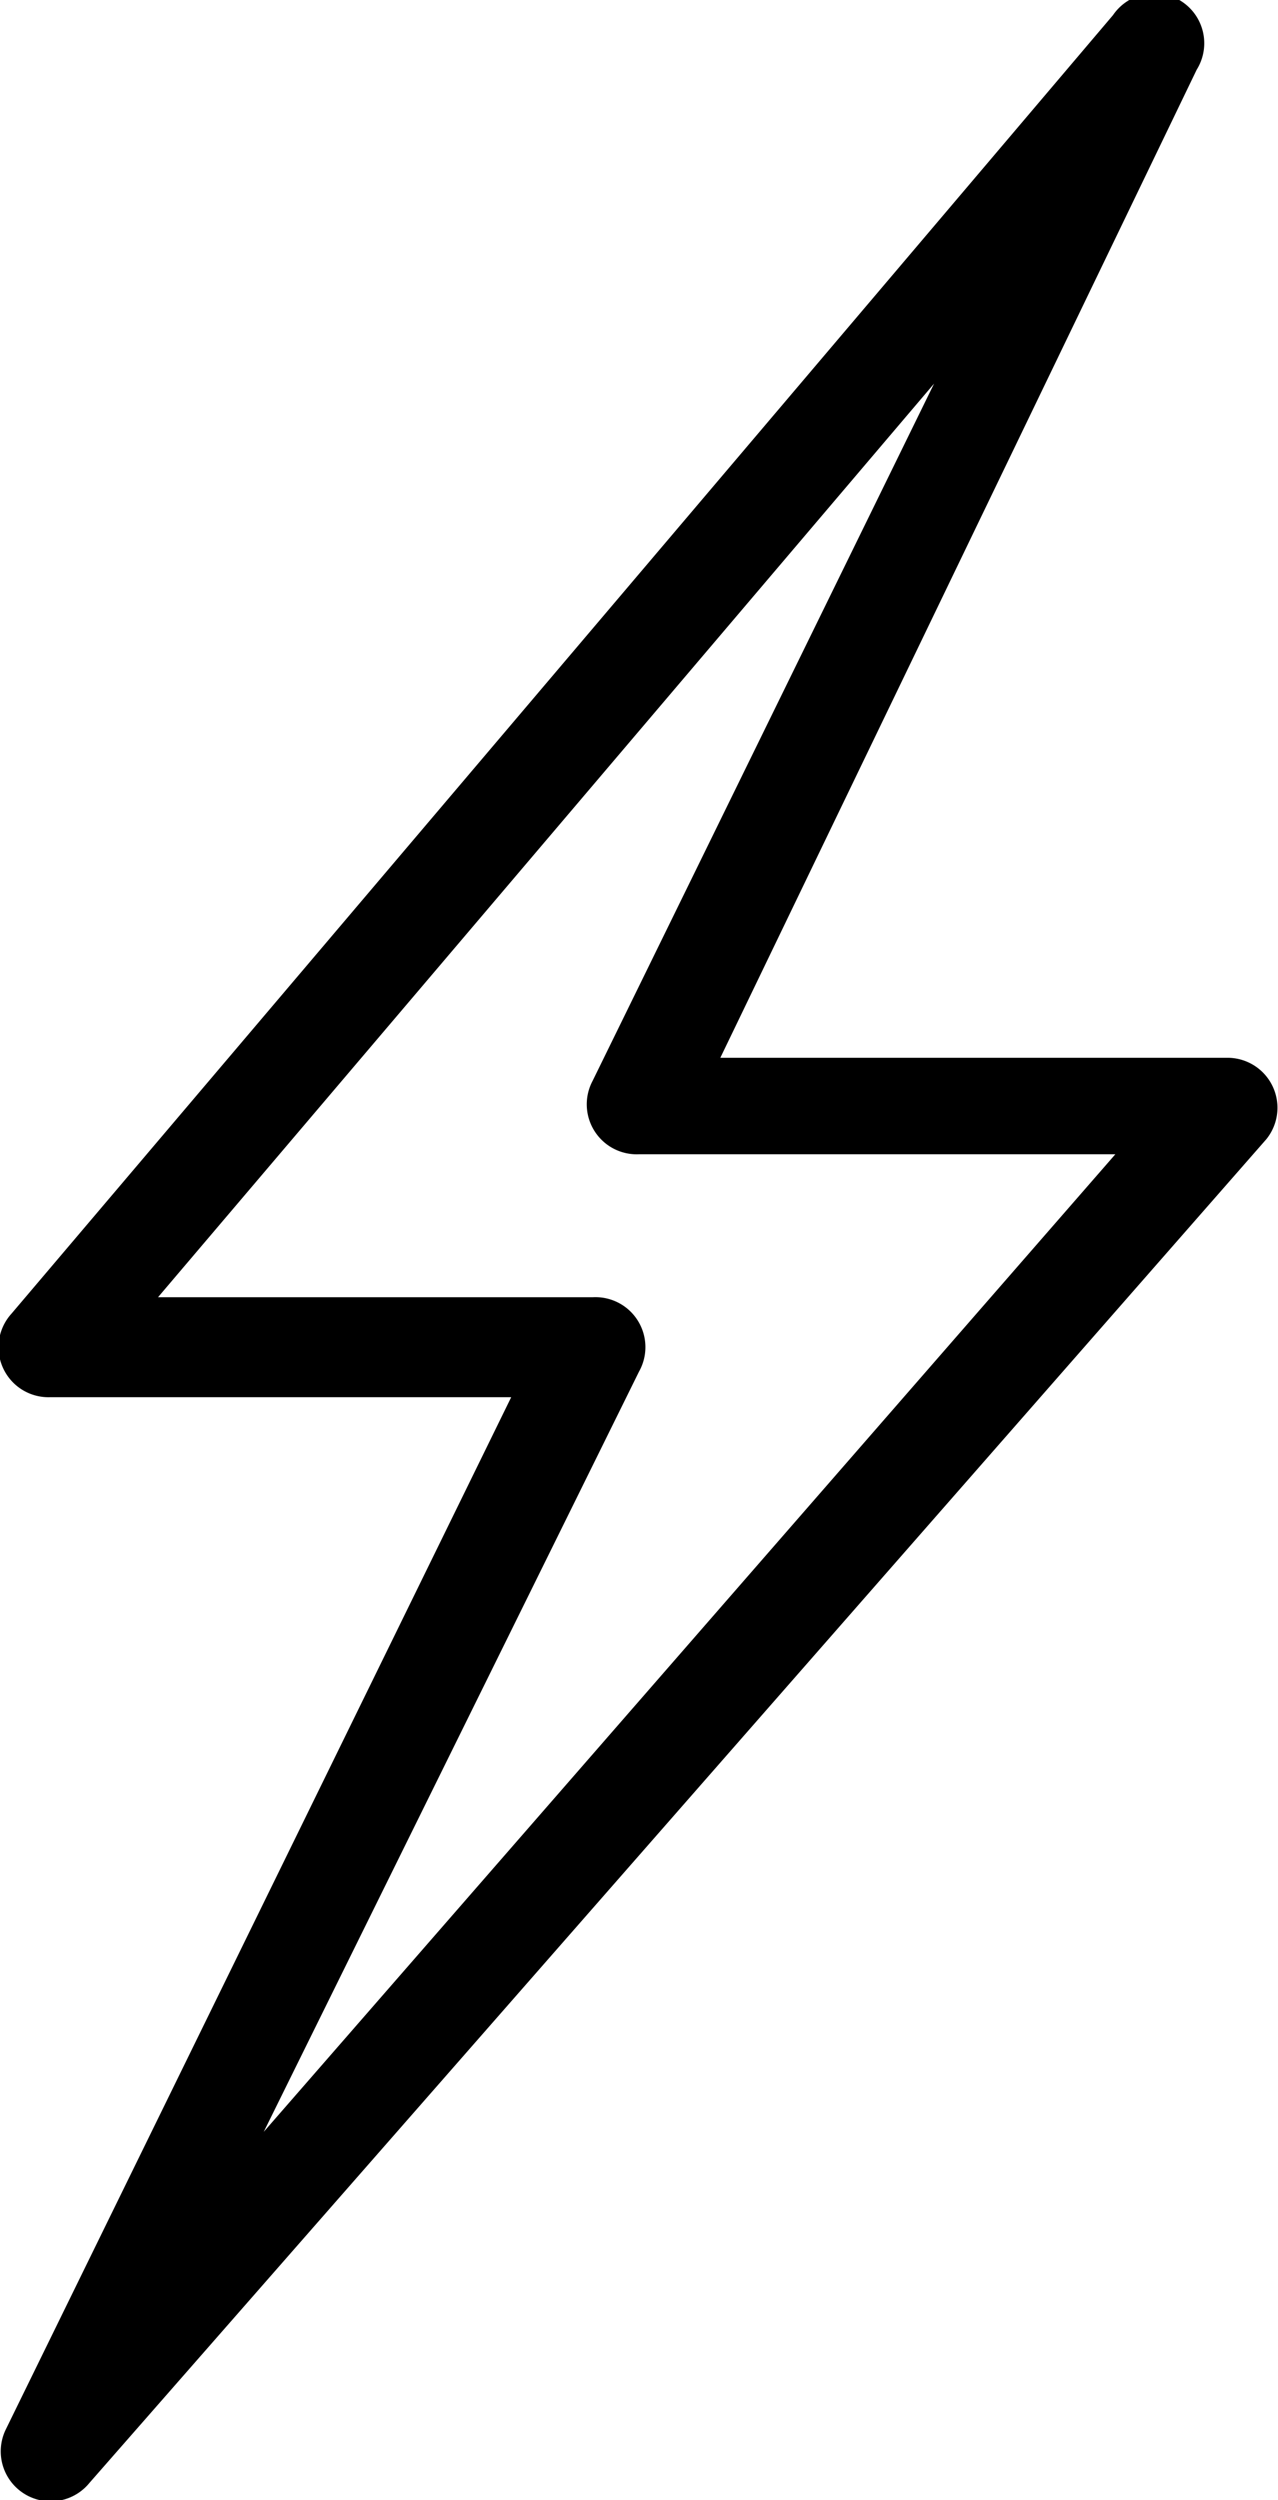 <svg xmlns="http://www.w3.org/2000/svg" viewBox="0 0 11 21.509">
  <path d="M10.57 9.1H6.2L10.3.6a.43.43 0 0 0-.72-.47L.1 11.3a.43.43 0 0 0 .33.72H4.4L.05 20.9a.43.43 0 0 0 .72.46L10.9 9.8a.43.43 0 0 0-.33-.7zm-8.3 9.24L5.5 11.8a.43.43 0 0 0-.4-.64H1.36L8.04 3.3 5.1 9.3a.43.43 0 0 0 .4.63h4.1z"/>
</svg>

